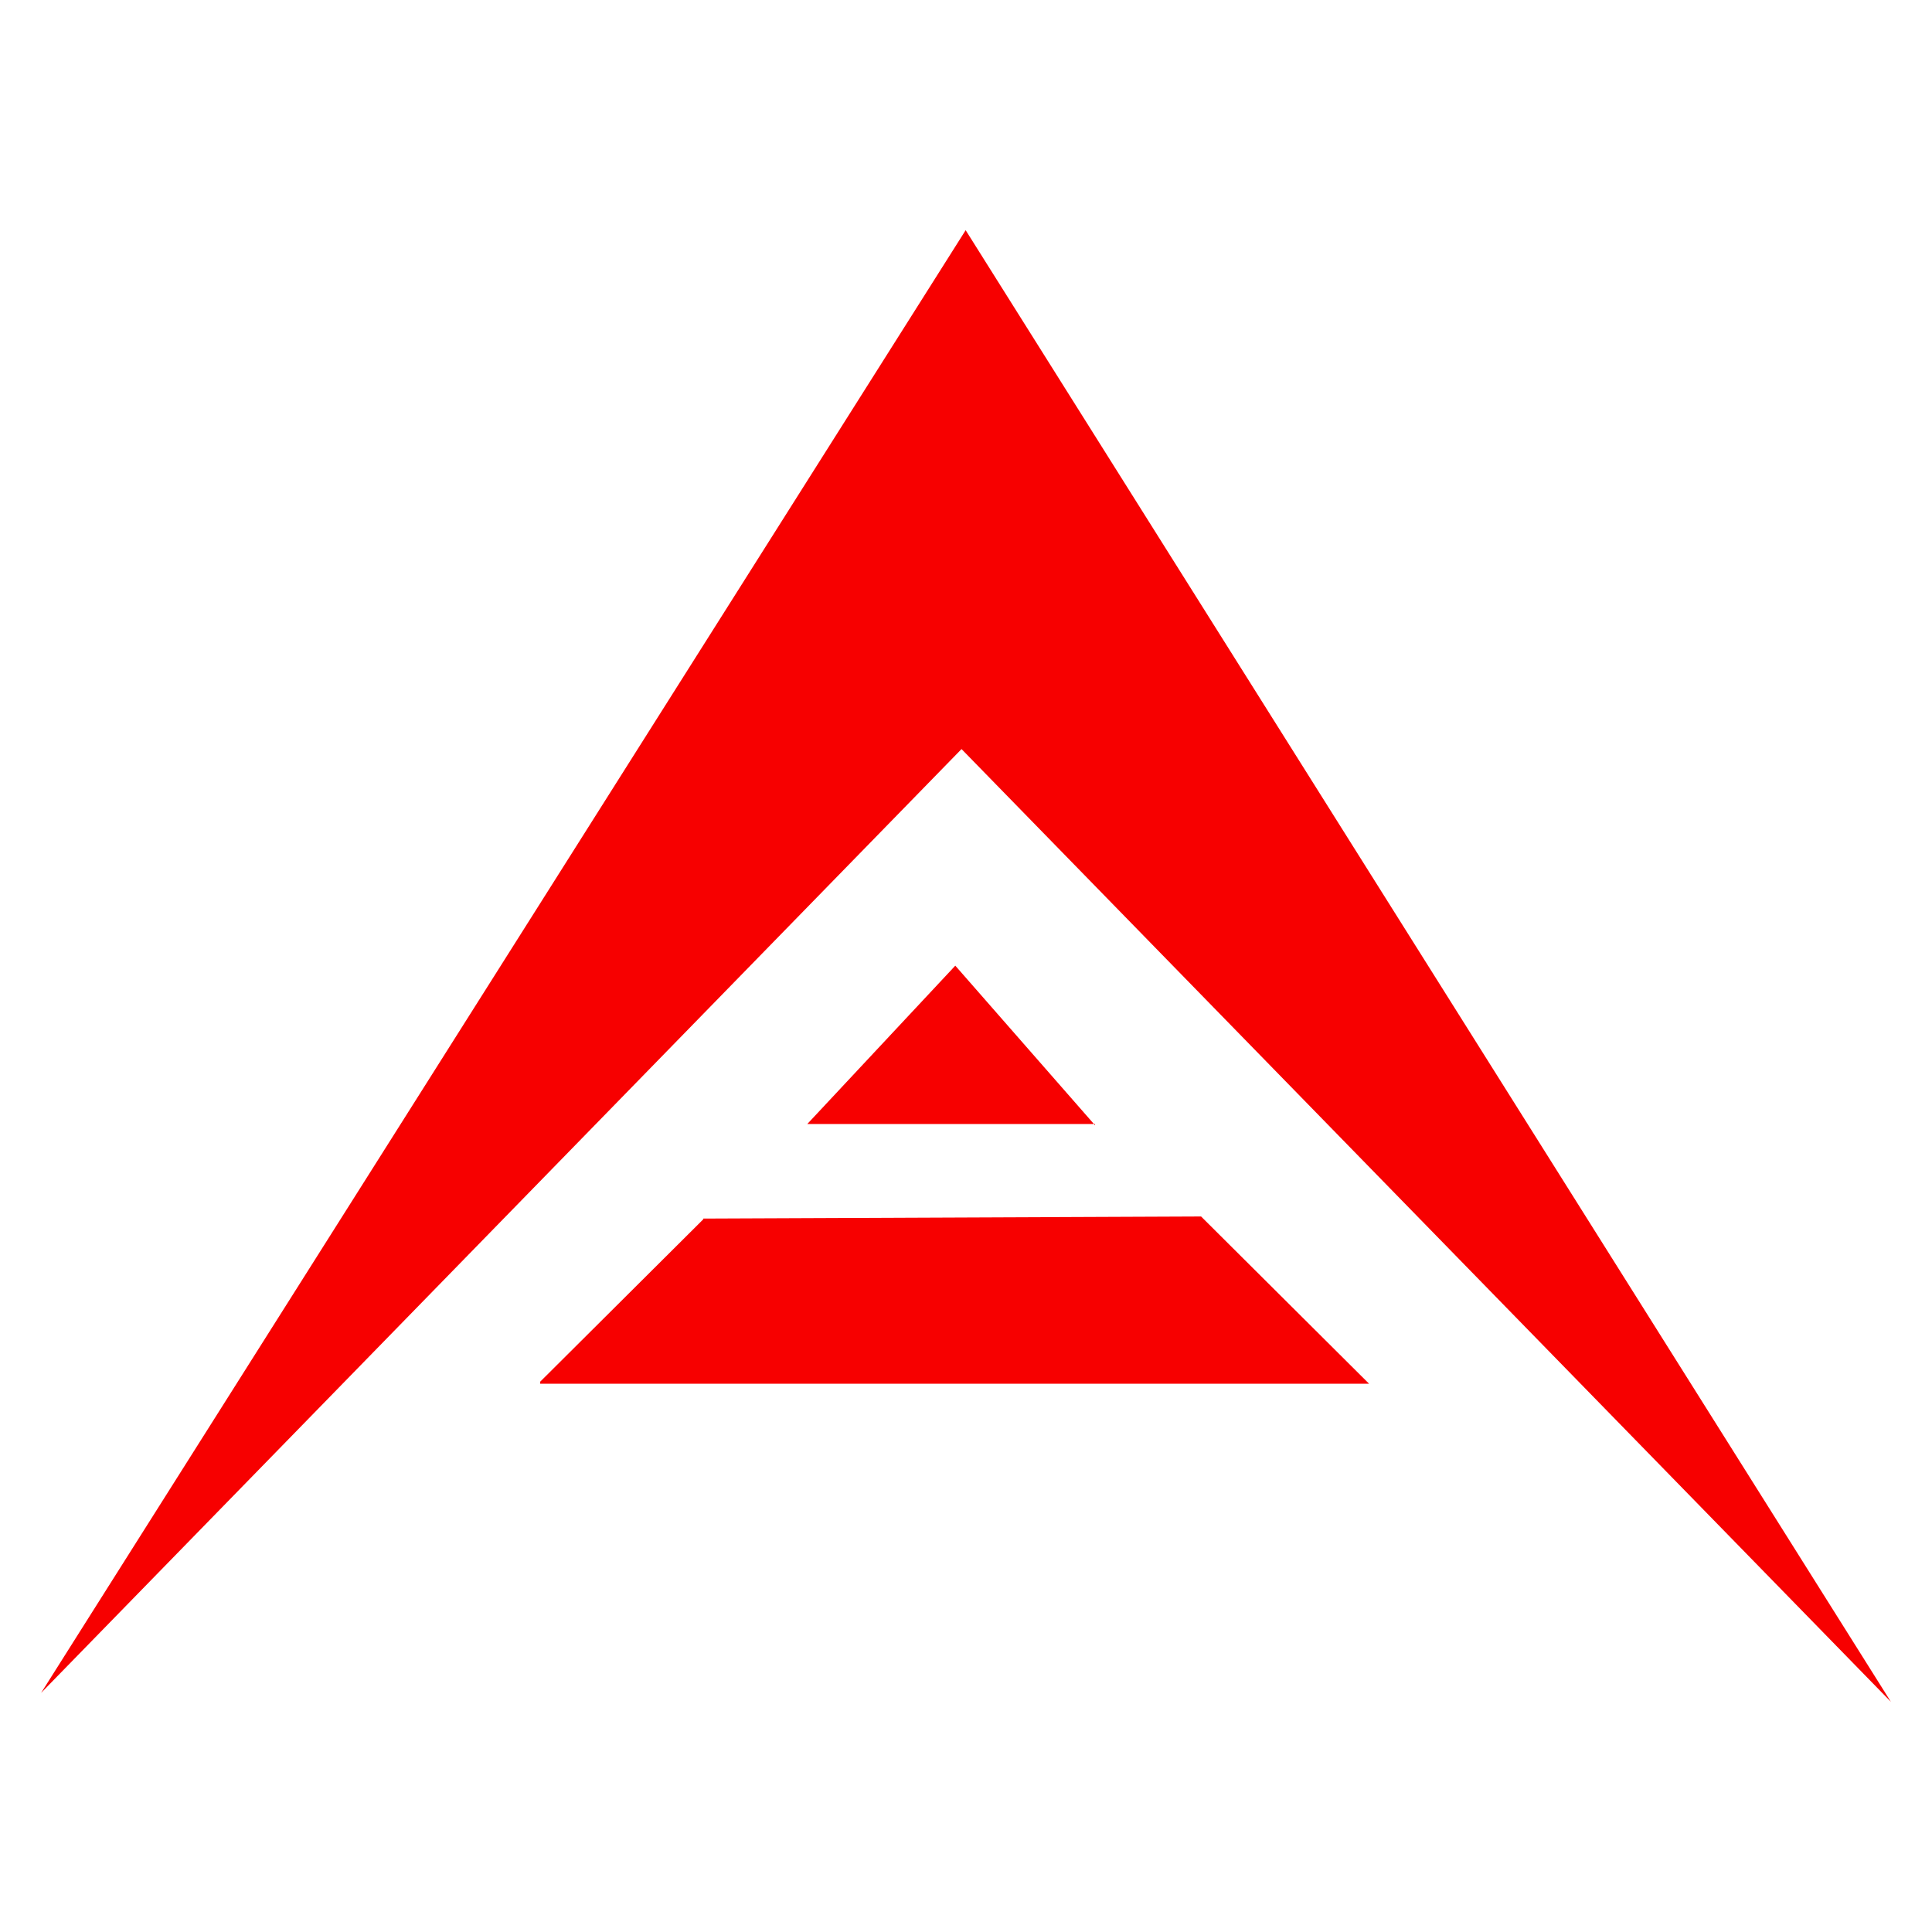 <svg width="235" height="235" viewBox="0 0 235 235" xmlns="http://www.w3.org/2000/svg"><path d="M116.956 91.113L5 205.916 117.458 28 230 207 116.956 91.113zm16.245 45.604H98.198l18-19.258 17.003 19.42v-.162zM65.708 168.31l-.003-.246 19.845-19.76v-.082l60.546-.254 20.431 20.342H65.709z" fill="#F70000"/></svg>